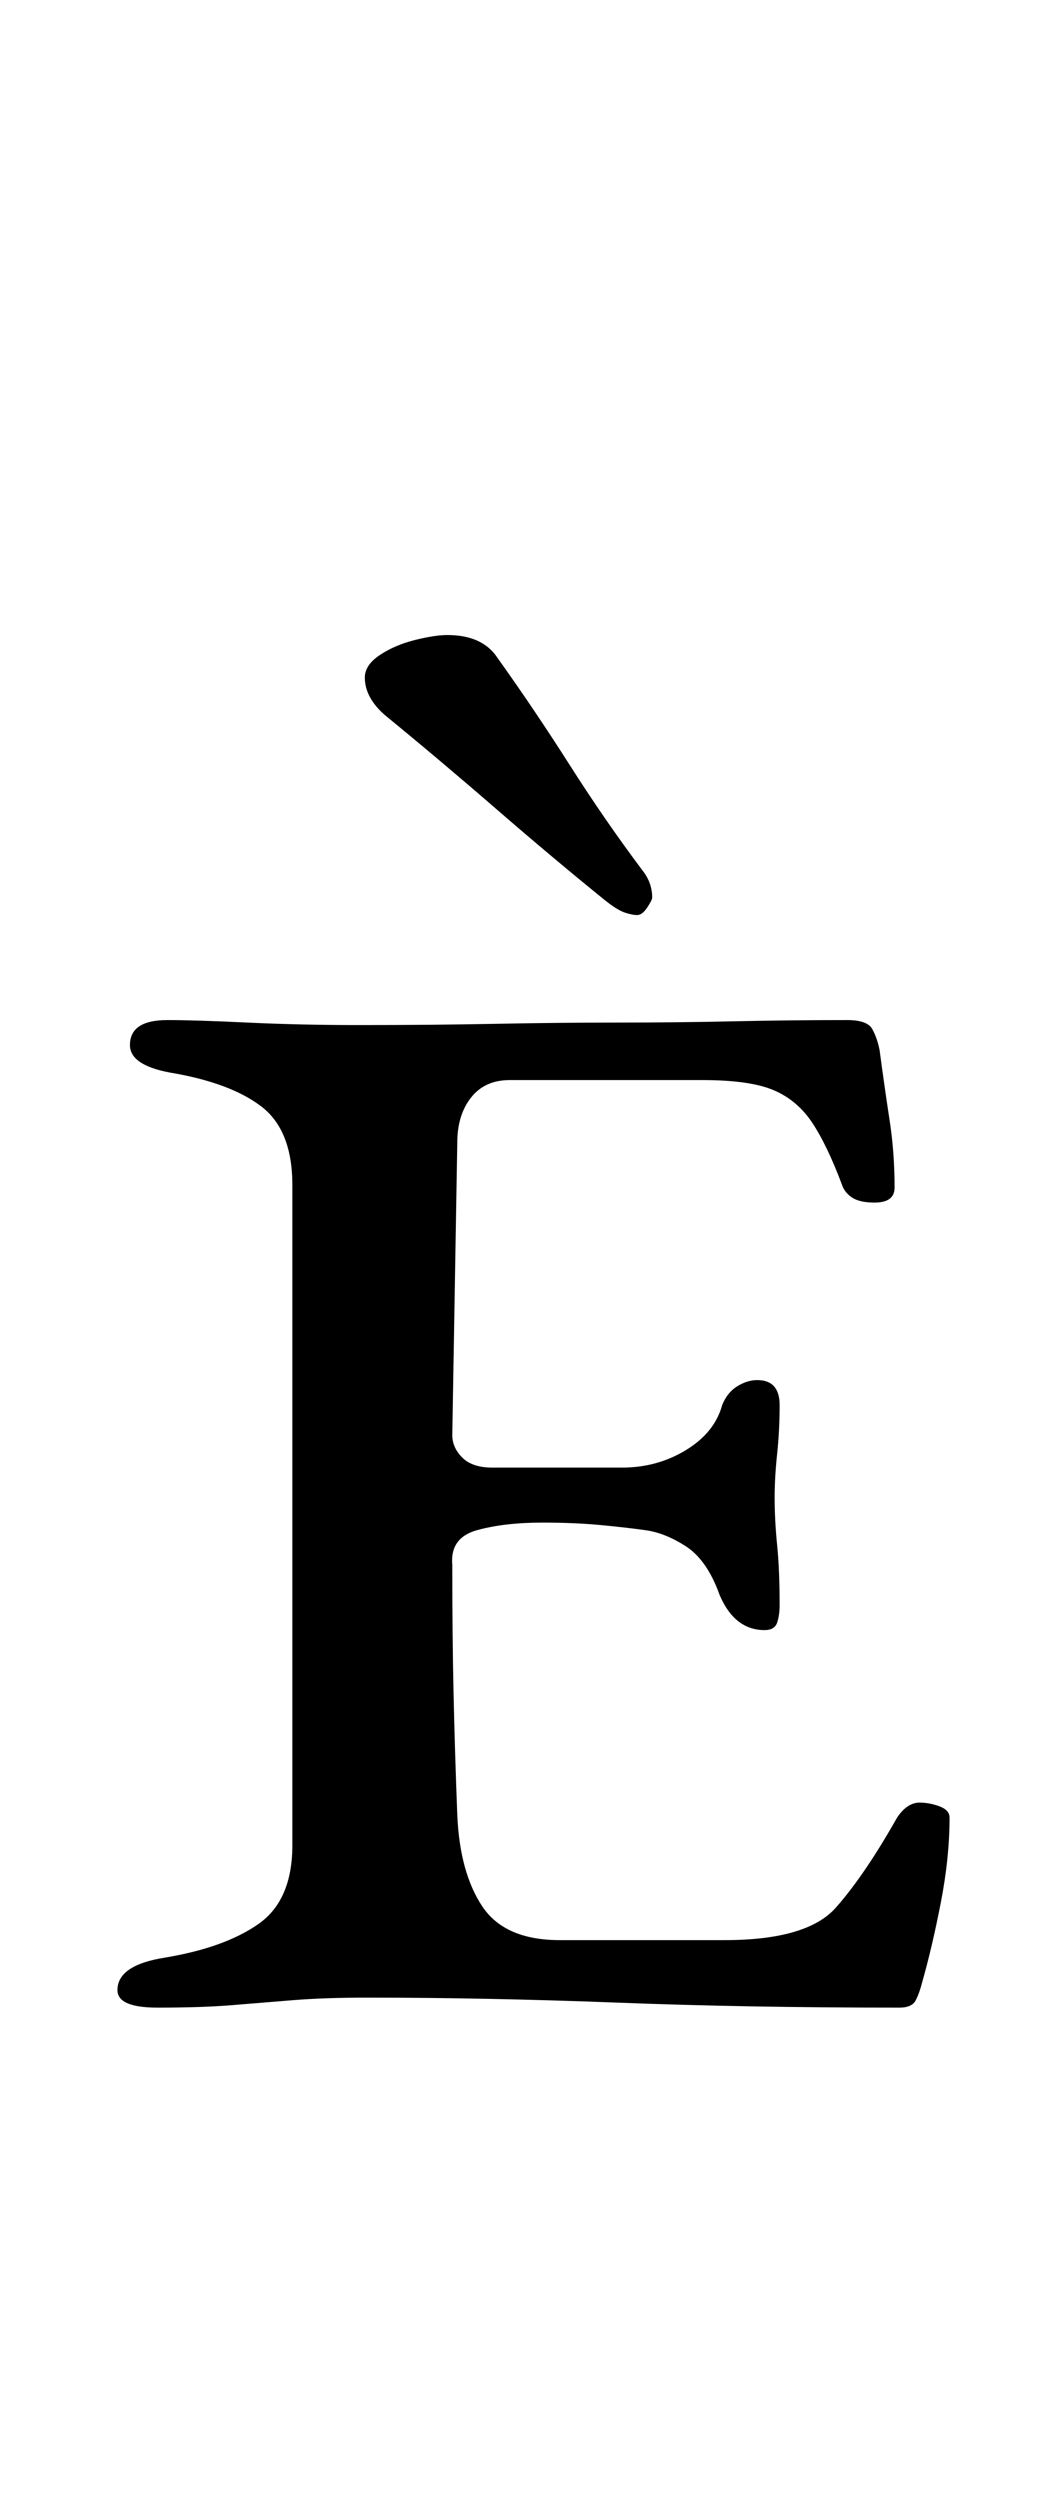 <?xml version="1.0" standalone="no"?>
<!DOCTYPE svg PUBLIC "-//W3C//DTD SVG 1.1//EN" "http://www.w3.org/Graphics/SVG/1.1/DTD/svg11.dtd" >
<svg xmlns="http://www.w3.org/2000/svg" xmlns:xlink="http://www.w3.org/1999/xlink" version="1.1" viewBox="-10 0 425 1000">
  <g transform="matrix(1 0 0 -1 0 800)">
   <path fill="currentColor"
d="M245 434q-2 0 -5 1t-8 5q-21 17 -43.5 36.5t-44.5 37.5q-8 7 -8 15q0 5 6 9t14 6t13 2q14 0 20 -9q15 -21 29 -43t29 -42q4 -5 4 -11q0 -1 -2 -4t-4 -3zM53 -3q-16 0 -16 7q0 10 19 13q24 4 37.5 13.5t13.5 31.5v264q0 22 -12.5 31.5t-36.5 13.5q-16 3 -16 11q0 10 15 10
q11 0 32 -1t45 -1q29 0 54.5 0.5t49 0.5t46 0.5t45.5 0.5q8 0 10 -3.5t3 -8.5q2 -15 4 -28t2 -27q0 -6 -8 -6q-6 0 -9 2t-4 5q-6 16 -12 25t-15.5 13t-28.5 4h-77q-10 0 -15.5 -7t-5.5 -18l-2 -117q0 -5 4 -9t12 -4h52q14 0 25.5 7t14.5 18q2 5 6 7.5t8 2.5q9 0 9 -10
t-1 -19.5t-1 -17.5q0 -9 1 -19t1 -24q0 -4 -1 -7t-5 -3q-12 0 -18 14q-5 14 -13.5 19.5t-16.5 6.5q-7 1 -17.5 2t-23.5 1q-15 0 -26 -3t-10 -14q0 -28 0.5 -51t1.5 -49q1 -23 10 -36.5t31 -13.5h66q33 0 44.5 13t24.5 36q4 6 9 6q4 0 8 -1.5t4 -4.5q0 -16 -3.5 -34t-7.5 -32
q-1 -4 -2.5 -7t-6.5 -3q-31 0 -59 0.5t-54 1.5t-51 1.5t-49 0.5q-17 0 -29.5 -1t-24.5 -2t-30 -1z" />
  </g>

</svg>
